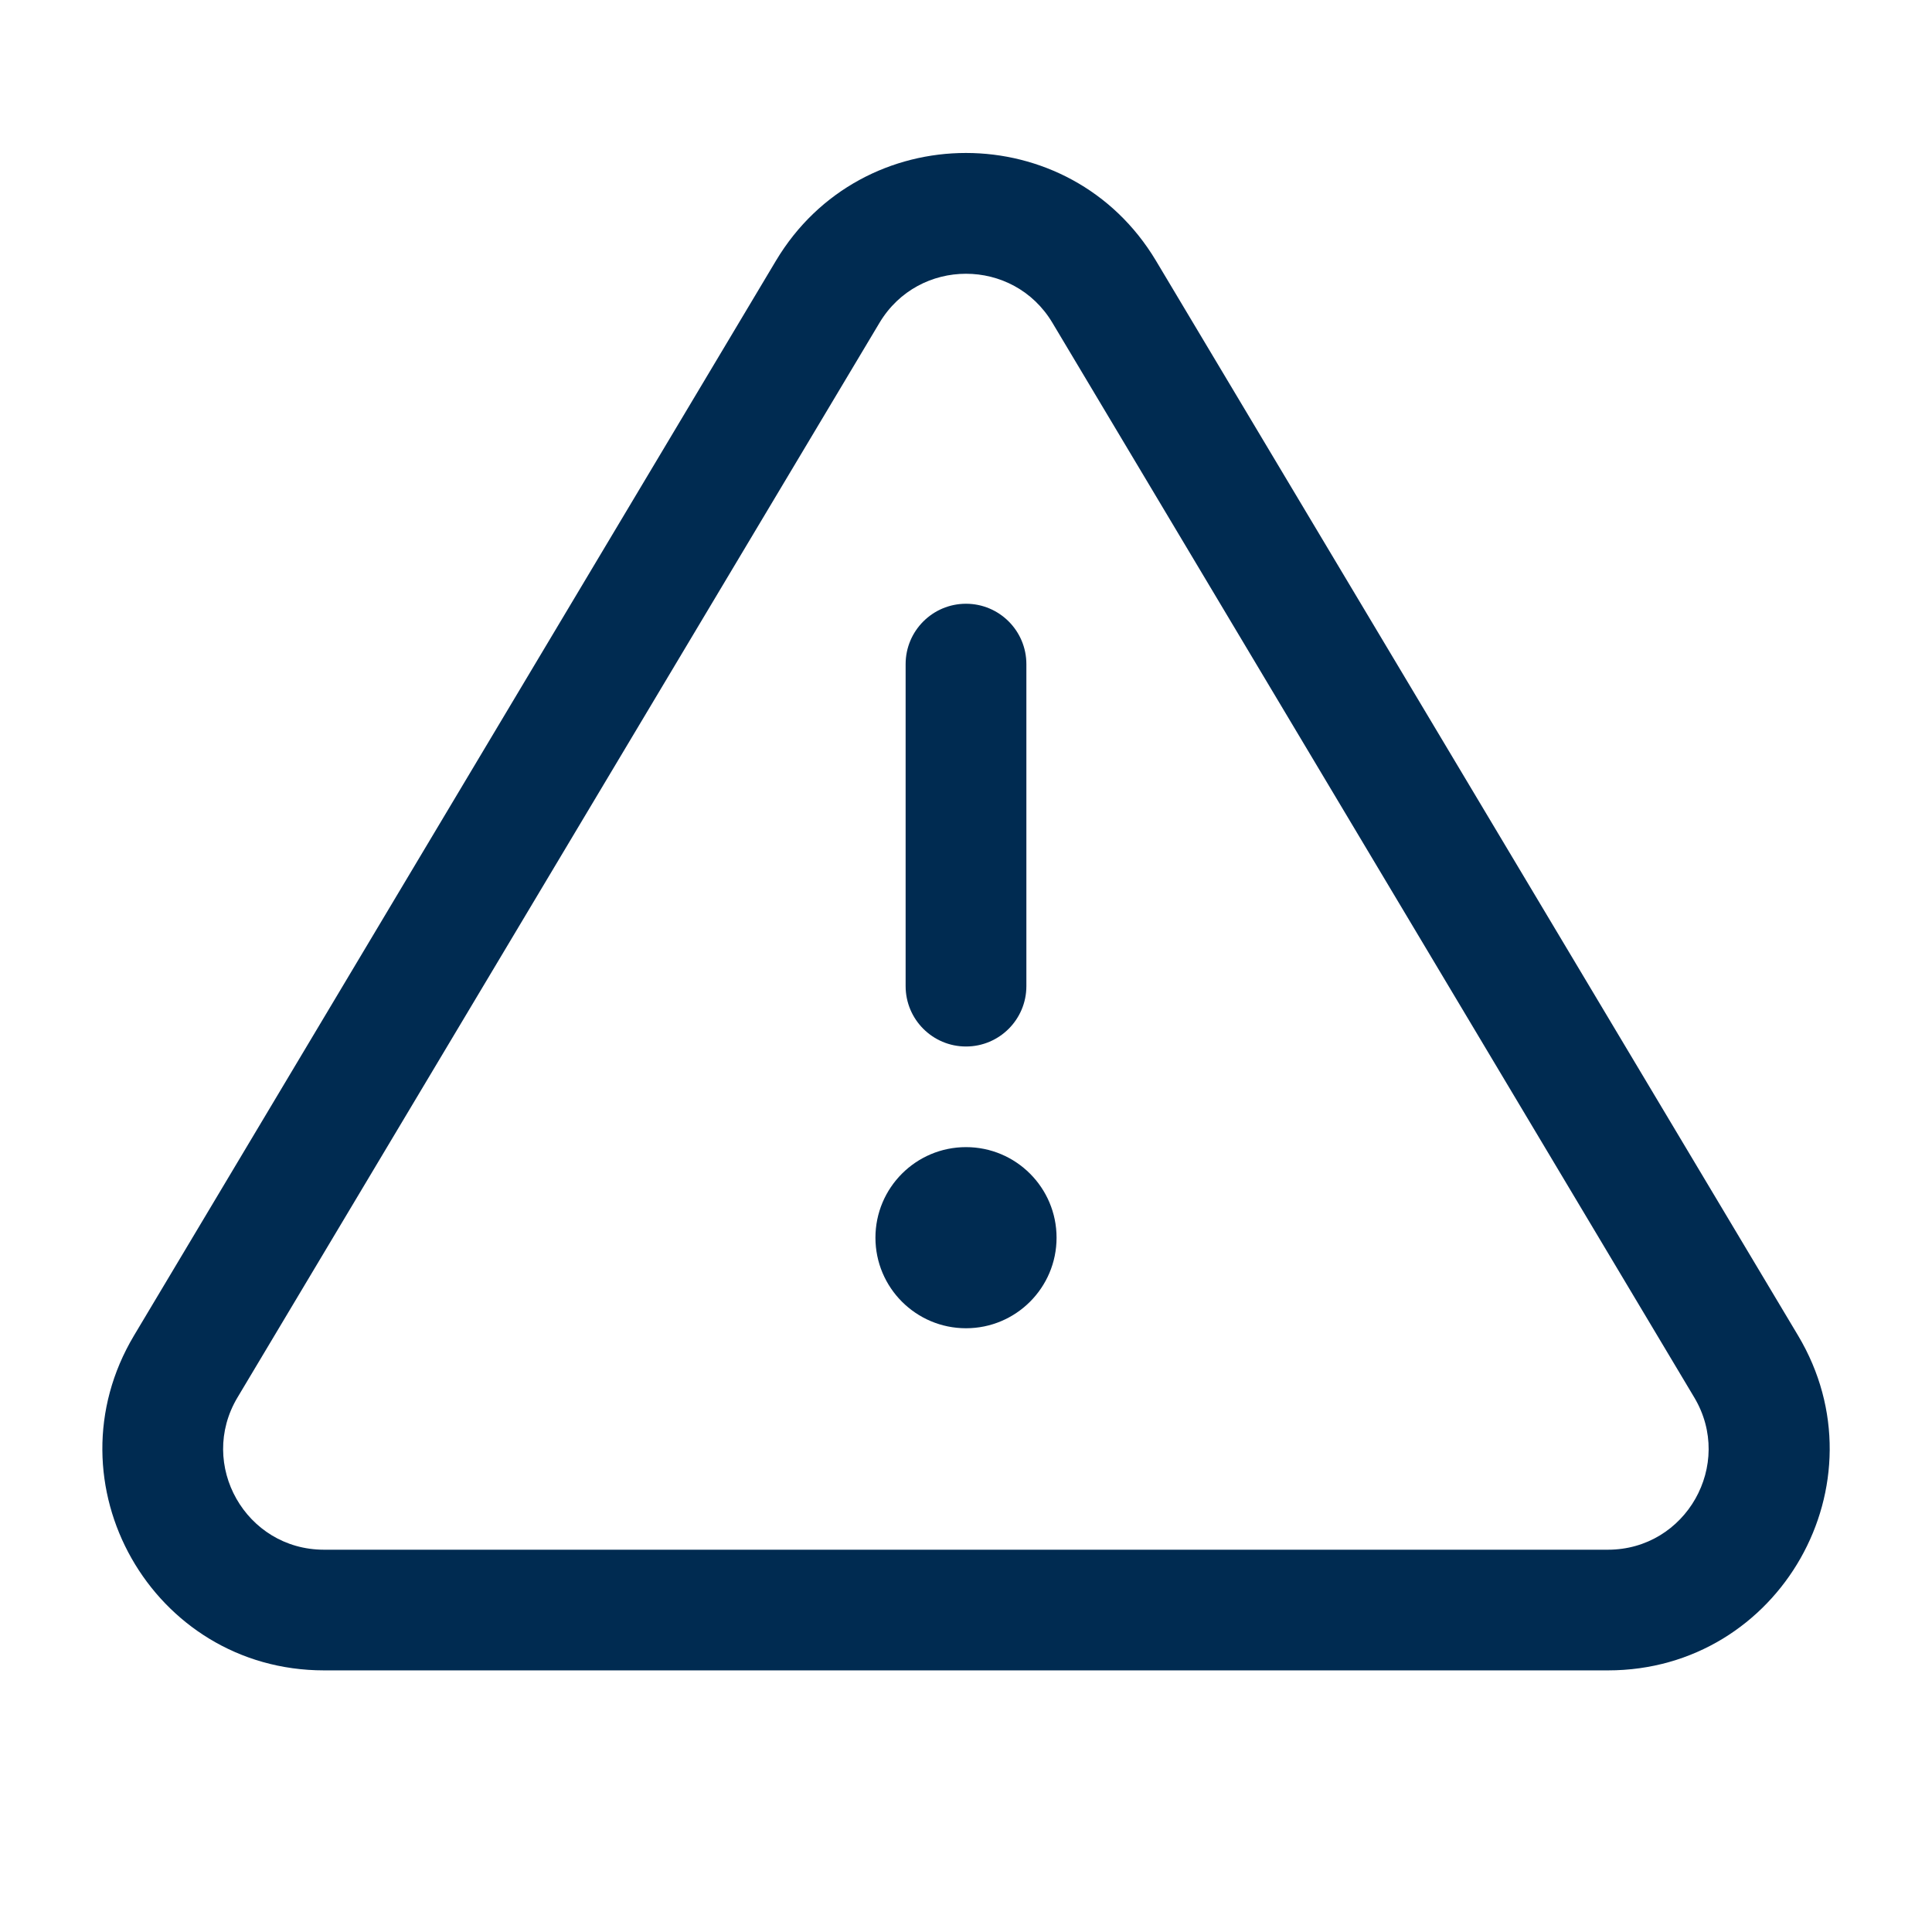 <svg width="24" height="24" viewBox="0 0 24 24" fill="none" xmlns="http://www.w3.org/2000/svg">
<path d="M9.639,3.239c1.067,-1.785 3.653,-1.785 4.721,0l7.976,13.351c1.095,1.833 -0.226,4.16 -2.36,4.16h-15.951c-2.135,-0 -3.455,-2.327 -2.36,-4.16zM13.073,4.009c-0.485,-0.811 -1.661,-0.811 -2.147,0l-7.976,13.351c-0.497,0.833 0.103,1.89 1.073,1.891h15.951c0.97,-0 1.57,-1.058 1.073,-1.891zM12,14.25c0.621,0 1.125,0.504 1.125,1.125c0,0.621 -0.504,1.125 -1.125,1.125c-0.621,-0 -1.125,-0.504 -1.125,-1.125c0,-0.621 0.504,-1.125 1.125,-1.125zM12,7.5c0.414,0 0.75,0.336 0.75,0.75v4c0,0.414 -0.336,0.75 -0.75,0.75c-0.414,-0 -0.75,-0.336 -0.75,-0.75v-4c0,-0.414 0.336,-0.75 0.75,-0.75z" fill="#002B51"/>
</svg>
